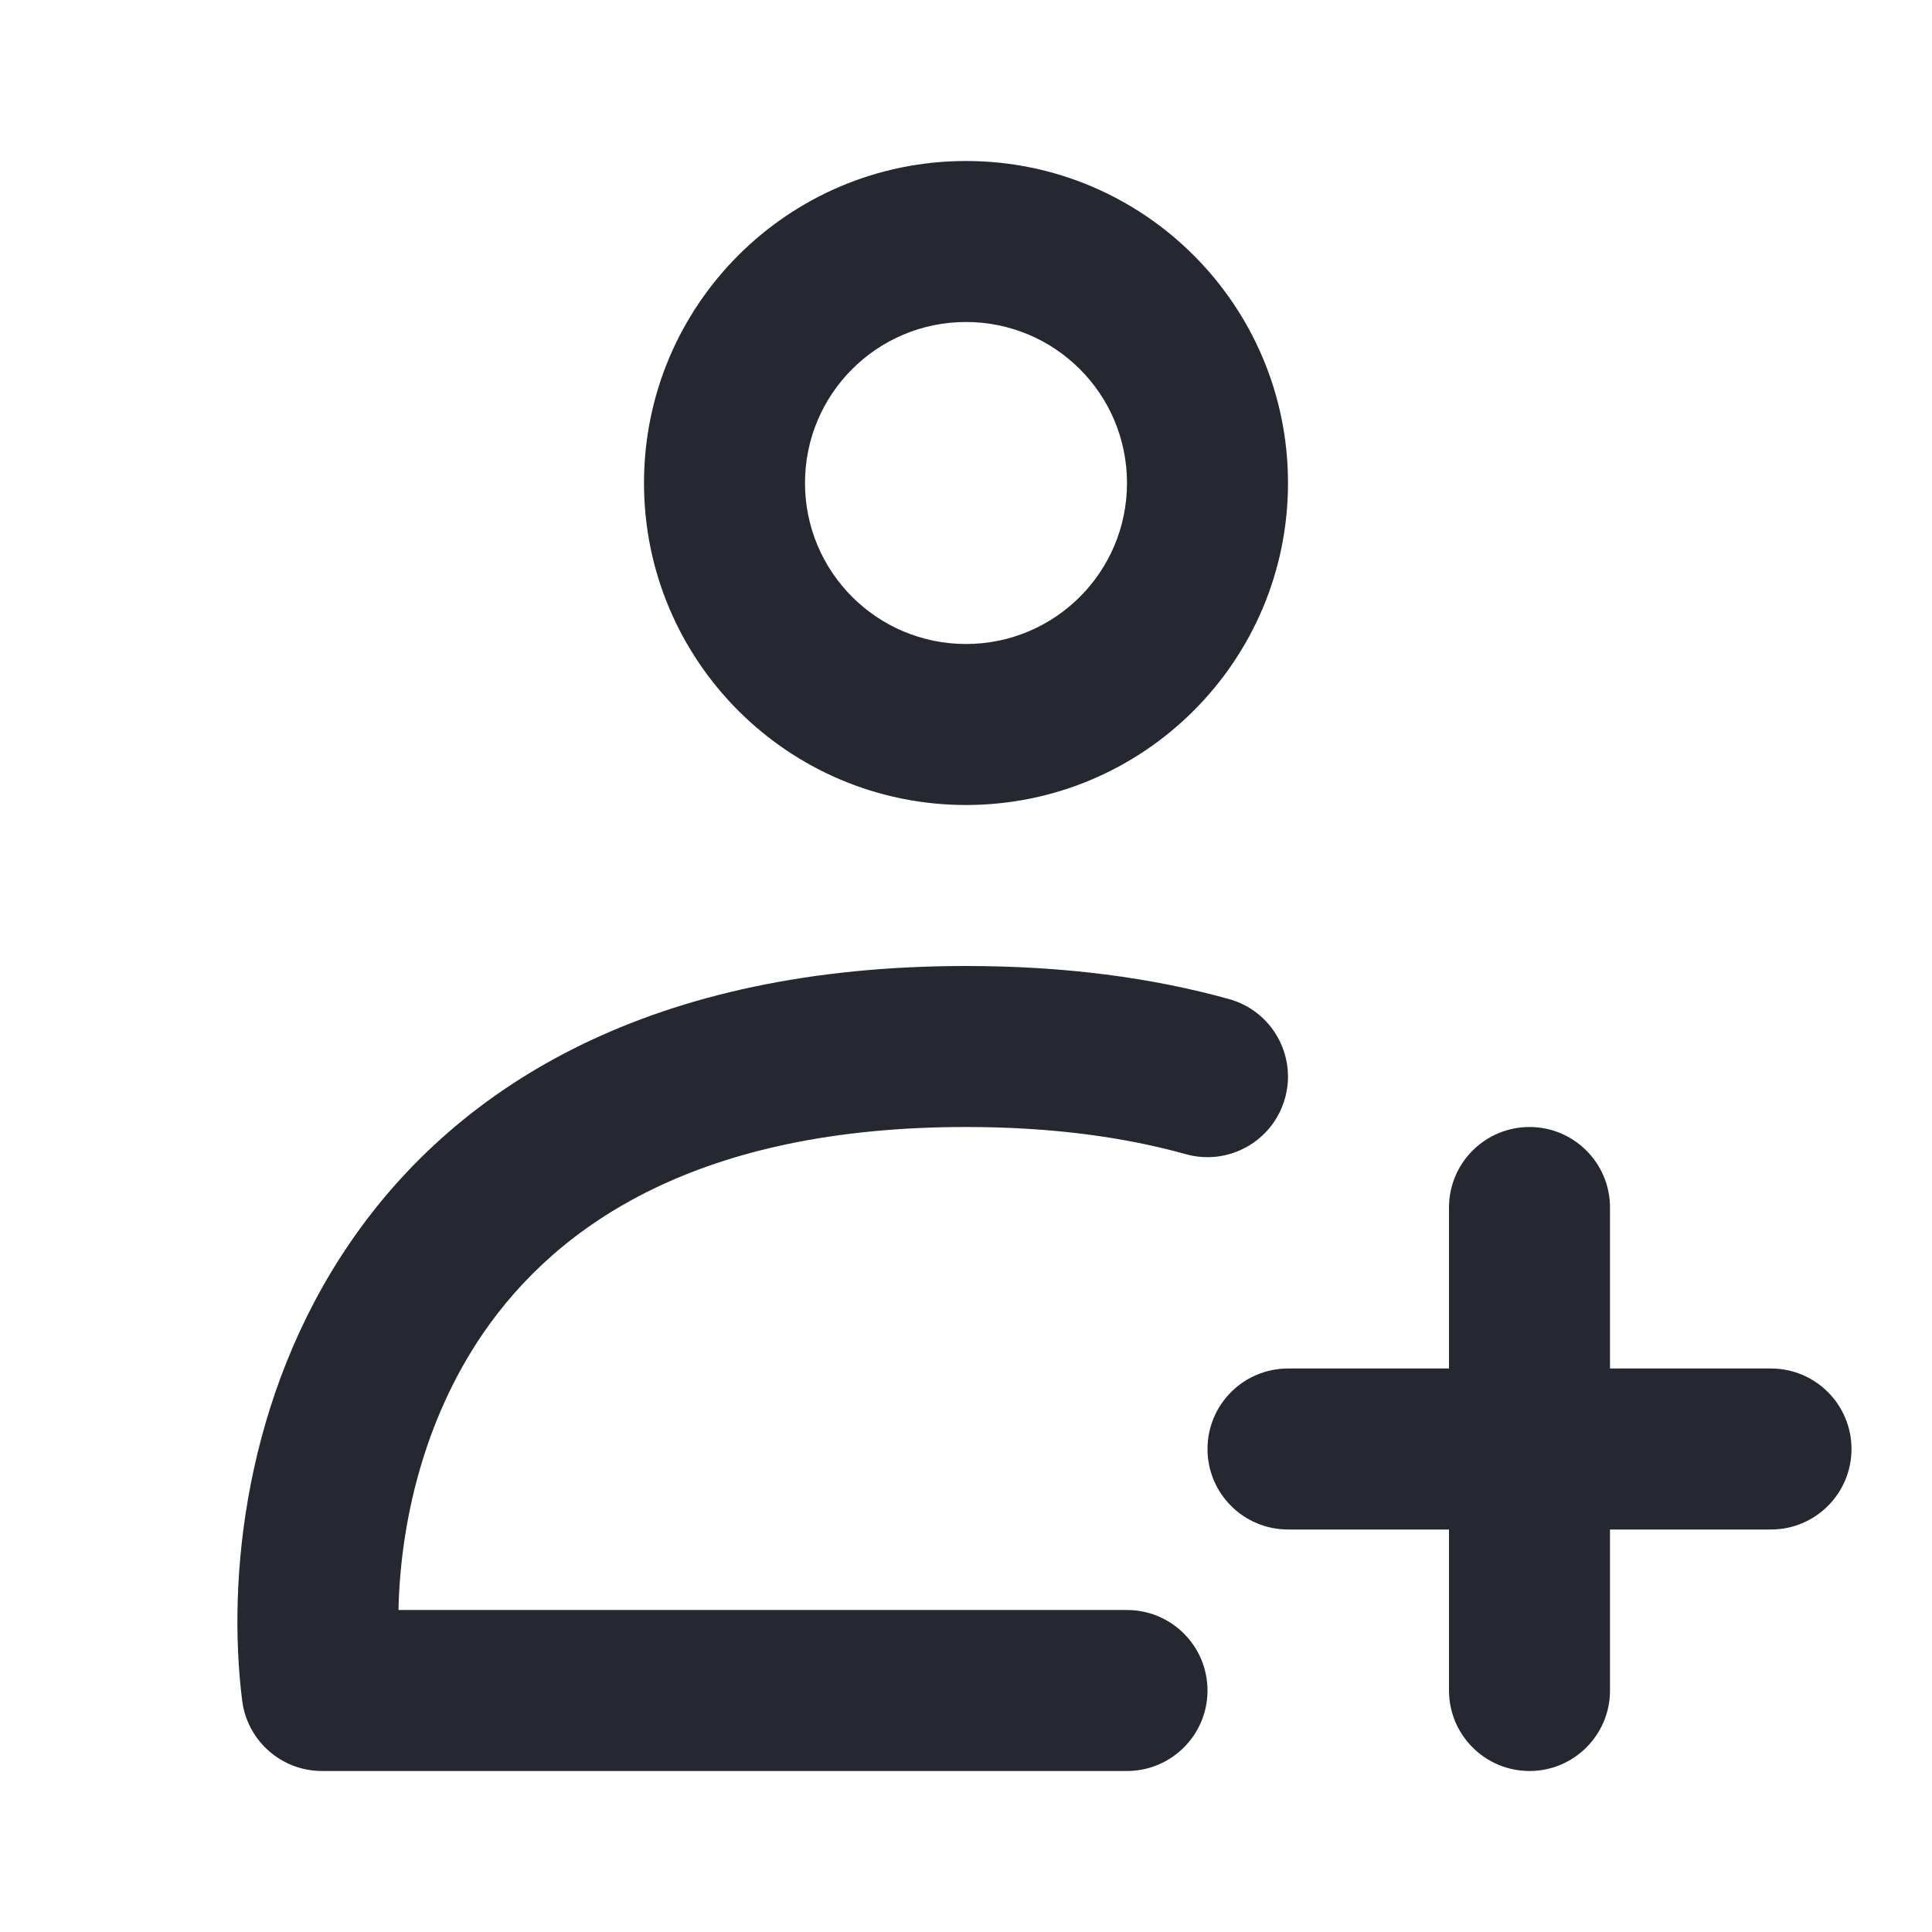 <svg width="24" height="24" viewBox="0 0 24 24" fill="none" xmlns="http://www.w3.org/2000/svg">
<path fill-rule="evenodd" clip-rule="evenodd" d="M12 10C14.209 10 16 8.209 16 6C16 3.791 14.209 2 12 2C9.791 2 8 3.791 8 6C8 8.209 9.791 10 12 10ZM12 8C13.105 8 14 7.105 14 6C14 4.895 13.105 4 12 4C10.895 4 10 4.895 10 6C10 7.105 10.895 8 12 8Z" fill="#252831"/>
<path d="M4.35 15.435C5.705 13.457 8.121 12 12 12C13.227 12 14.312 12.145 15.268 12.411C15.8 12.559 16.111 13.11 15.963 13.642C15.815 14.174 15.264 14.486 14.732 14.338C13.972 14.126 13.07 14 12 14C8.68 14 6.929 15.21 6 16.565C5.253 17.657 4.973 18.939 4.95 20H14C14.552 20 15 20.448 15 21C15 21.552 14.552 22 14 22H4C3.496 22 3.071 21.625 3.008 21.124C2.819 19.614 3.037 17.352 4.35 15.435Z" fill="#252831"/>
<path d="M19 22C18.448 22 18 21.552 18 21V19H16C15.448 19 15 18.552 15 18C15 17.448 15.448 17 16 17H18V15C18 14.448 18.448 14 19 14C19.552 14 20 14.448 20 15V17H22C22.552 17 23 17.448 23 18C23 18.552 22.552 19 22 19H20V21C20 21.552 19.552 22 19 22Z" fill="#252831"/>
</svg>
